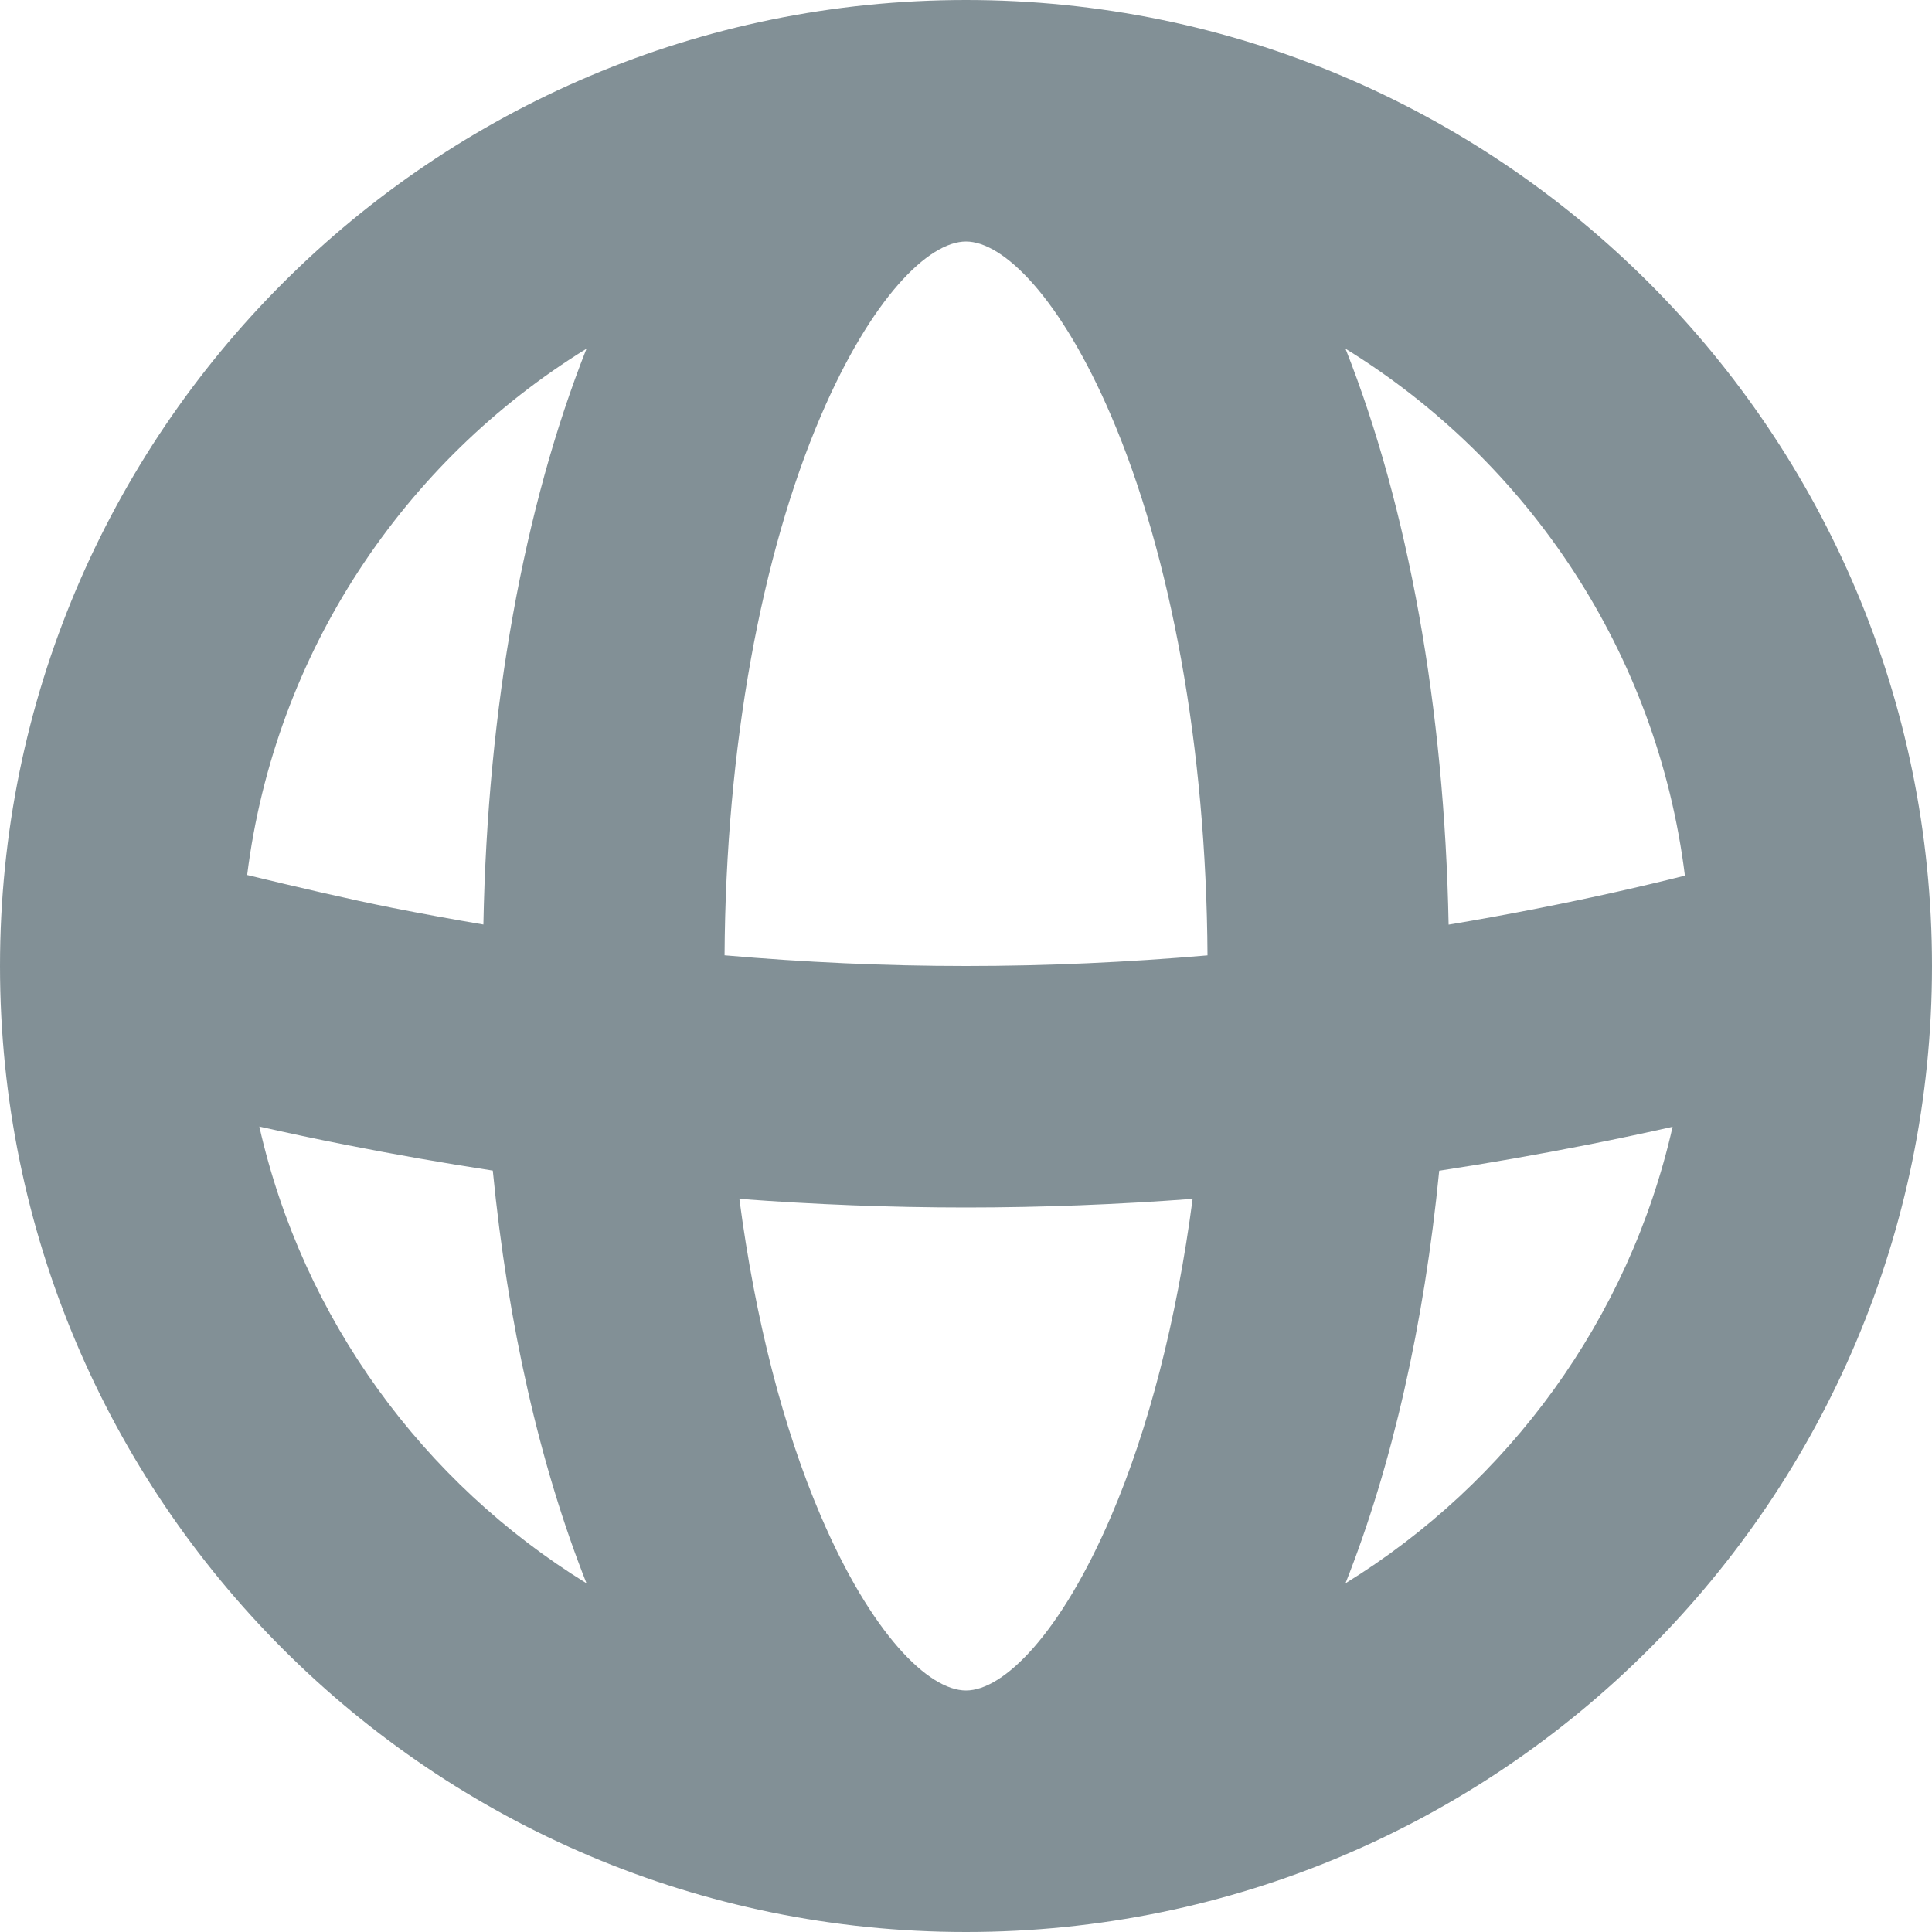 <svg width="30" height="30" viewBox="0 0 30 30" fill="none" xmlns="http://www.w3.org/2000/svg">
<g id="16 / globe" opacity="0.5">
<path id="icon" fill-rule="evenodd" clip-rule="evenodd" d="M15 30C6.716 30 0 23.284 0 15C0 6.716 6.716 0 15 0C23.284 0 30 6.716 30 15C30 23.284 23.284 30 15 30ZM3.838 13.587C4.598 13.771 5.441 13.968 6.097 14.098C6.563 14.19 7.033 14.276 7.506 14.356C7.57 10.985 8.134 7.873 9.107 5.415C6.272 7.162 4.271 10.131 3.838 13.587ZM7.652 18.177C7.886 20.566 8.383 22.756 9.107 24.585C6.572 23.023 4.704 20.484 4.027 17.493C4.456 17.59 4.904 17.685 5.37 17.777C6.121 17.925 6.882 18.059 7.652 18.177ZM11.481 18.616C12.644 18.703 13.819 18.75 15 18.75C16.18 18.75 17.355 18.703 18.519 18.616C18.273 20.488 17.838 22.18 17.254 23.542C16.469 25.374 15.582 26.25 15 26.25C14.418 26.25 13.531 25.374 12.746 23.542C12.162 22.18 11.727 20.488 11.481 18.616ZM18.75 14.835C17.51 14.942 16.256 15 15 15C13.742 15 12.489 14.942 11.251 14.834C11.269 11.61 11.82 8.618 12.746 6.458C13.531 4.626 14.418 3.75 15 3.75C15.582 3.75 16.469 4.626 17.254 6.458C18.18 8.618 18.731 11.61 18.75 14.835ZM22.348 18.179C22.114 20.567 21.617 22.757 20.893 24.585C23.427 23.023 25.294 20.486 25.972 17.497C25.548 17.592 25.105 17.686 24.644 17.777C23.889 17.926 23.123 18.061 22.348 18.179ZM26.163 13.597C25.484 13.768 24.733 13.937 23.918 14.098C23.448 14.191 22.973 14.278 22.494 14.358C22.43 10.986 21.866 7.874 20.893 5.415C23.731 7.164 25.733 10.136 26.163 13.597Z" fill="#06222E"/>
</g>
</svg>
